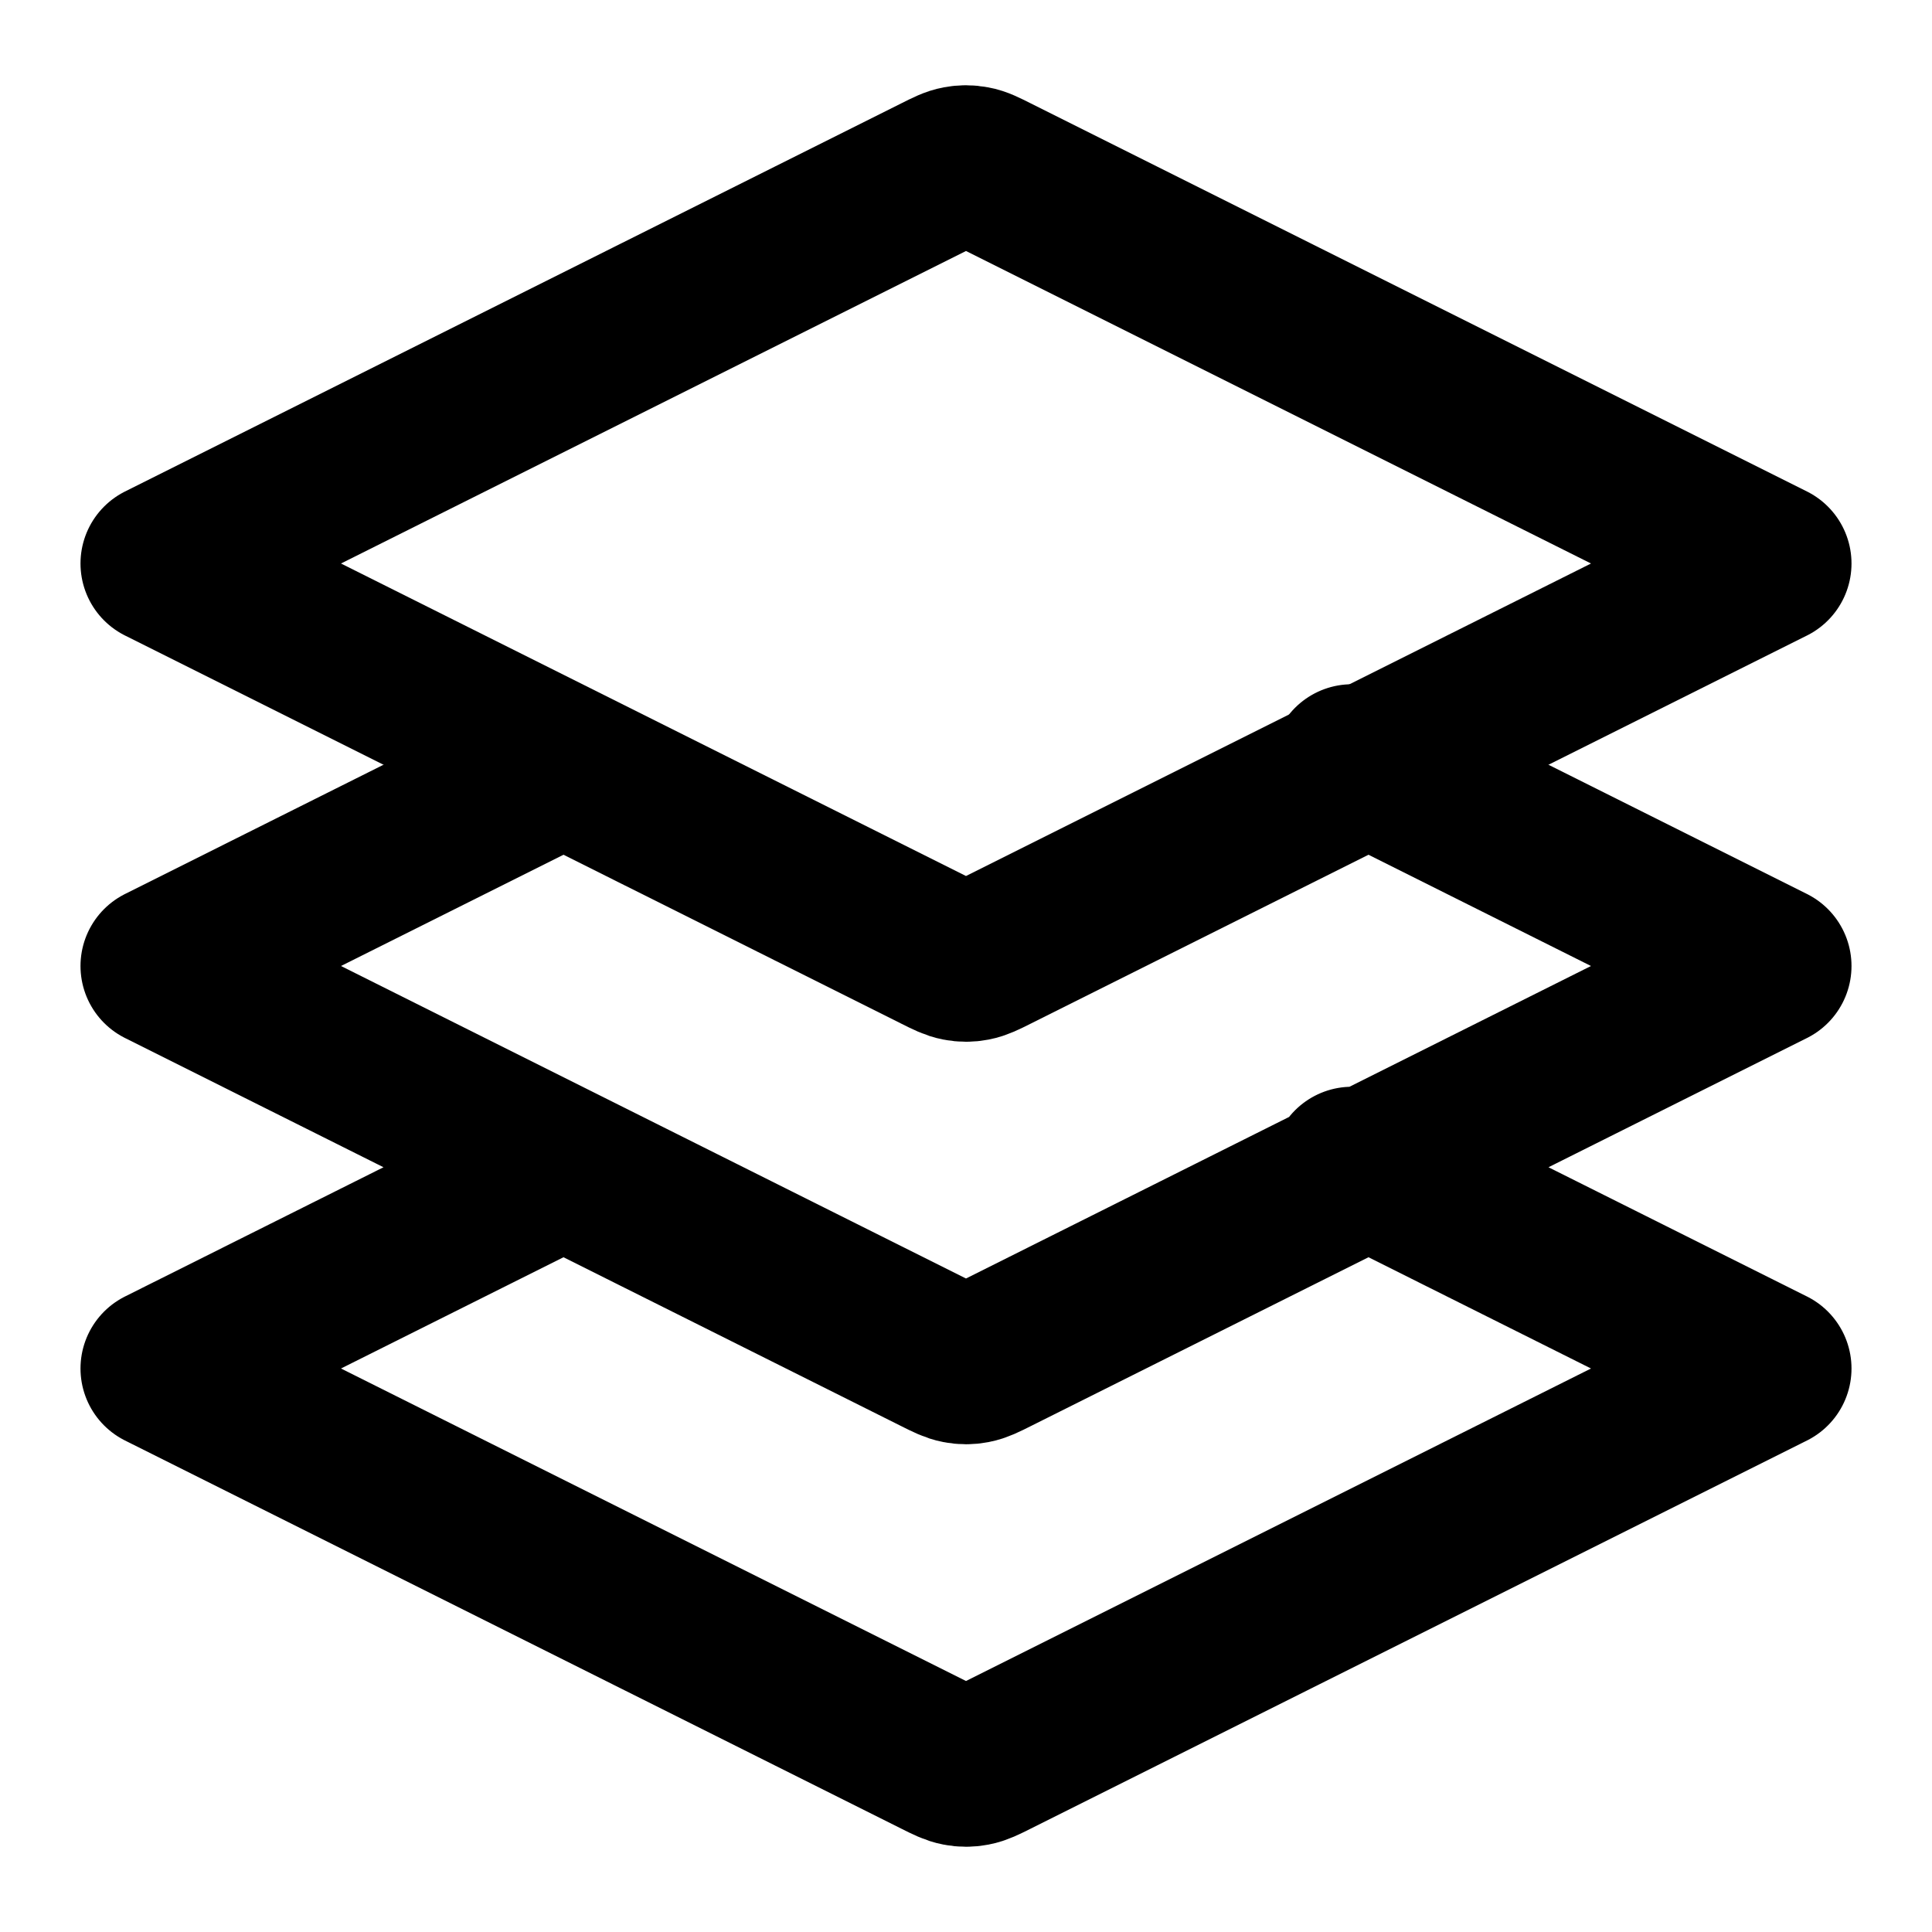 <?xml version="1.0" encoding="UTF-8"?>
<svg width="24px" height="24px" viewBox="0 0 24 24" version="1.1" xmlns="http://www.w3.org/2000/svg" xmlns:xlink="http://www.w3.org/1999/xlink">
    <title>layers-three-02</title>
    <g id="Line-icons" stroke="none" stroke-width="1" fill="none" fill-rule="evenodd" stroke-linecap="round" stroke-linejoin="round">
        <g id="Layout" transform="translate(-608, -356)" fill-rule="nonzero" stroke="#000000" stroke-width="2">
            <g id="Icon" transform="translate(610, 358.059)">
                <path d="M10.358,0.12 C10.227,0.054 10.161,0.021 10.092,0.009 C10.031,-0.003 9.969,-0.003 9.908,0.009 C9.839,0.021 9.773,0.054 9.642,0.12 L0,4.941 L9.642,9.762 C9.773,9.828 9.839,9.86 9.908,9.873 C9.969,9.885 10.031,9.885 10.092,9.873 C10.161,9.86 10.227,9.828 10.358,9.762 L20,4.941 L10.358,0.12 Z"></path>
                <path d="M4.816,7.533 L0,9.941 L0,9.941 L9.642,14.762 C9.773,14.828 9.839,14.86 9.908,14.873 C9.969,14.885 10.031,14.885 10.092,14.873 C10.161,14.86 10.227,14.828 10.358,14.762 L20,9.941 L15.184,7.533 C15.101,7.491 15.074,7.479 15.043,7.468 C15.011,7.457 14.983,7.45 14.95,7.446 C14.917,7.442 14.887,7.441 14.794,7.441 M4.816,12.533 L0,14.941 L0,14.941 L9.642,19.762 C9.773,19.828 9.839,19.86 9.908,19.873 C9.969,19.885 10.031,19.885 10.092,19.873 C10.161,19.86 10.227,19.828 10.358,19.762 L20,14.941 L15.184,12.533 C15.101,12.491 15.074,12.479 15.043,12.468 C15.011,12.457 14.983,12.45 14.95,12.446 C14.917,12.442 14.887,12.441 14.794,12.441"></path>
            </g>
        </g>
    </g>
</svg>